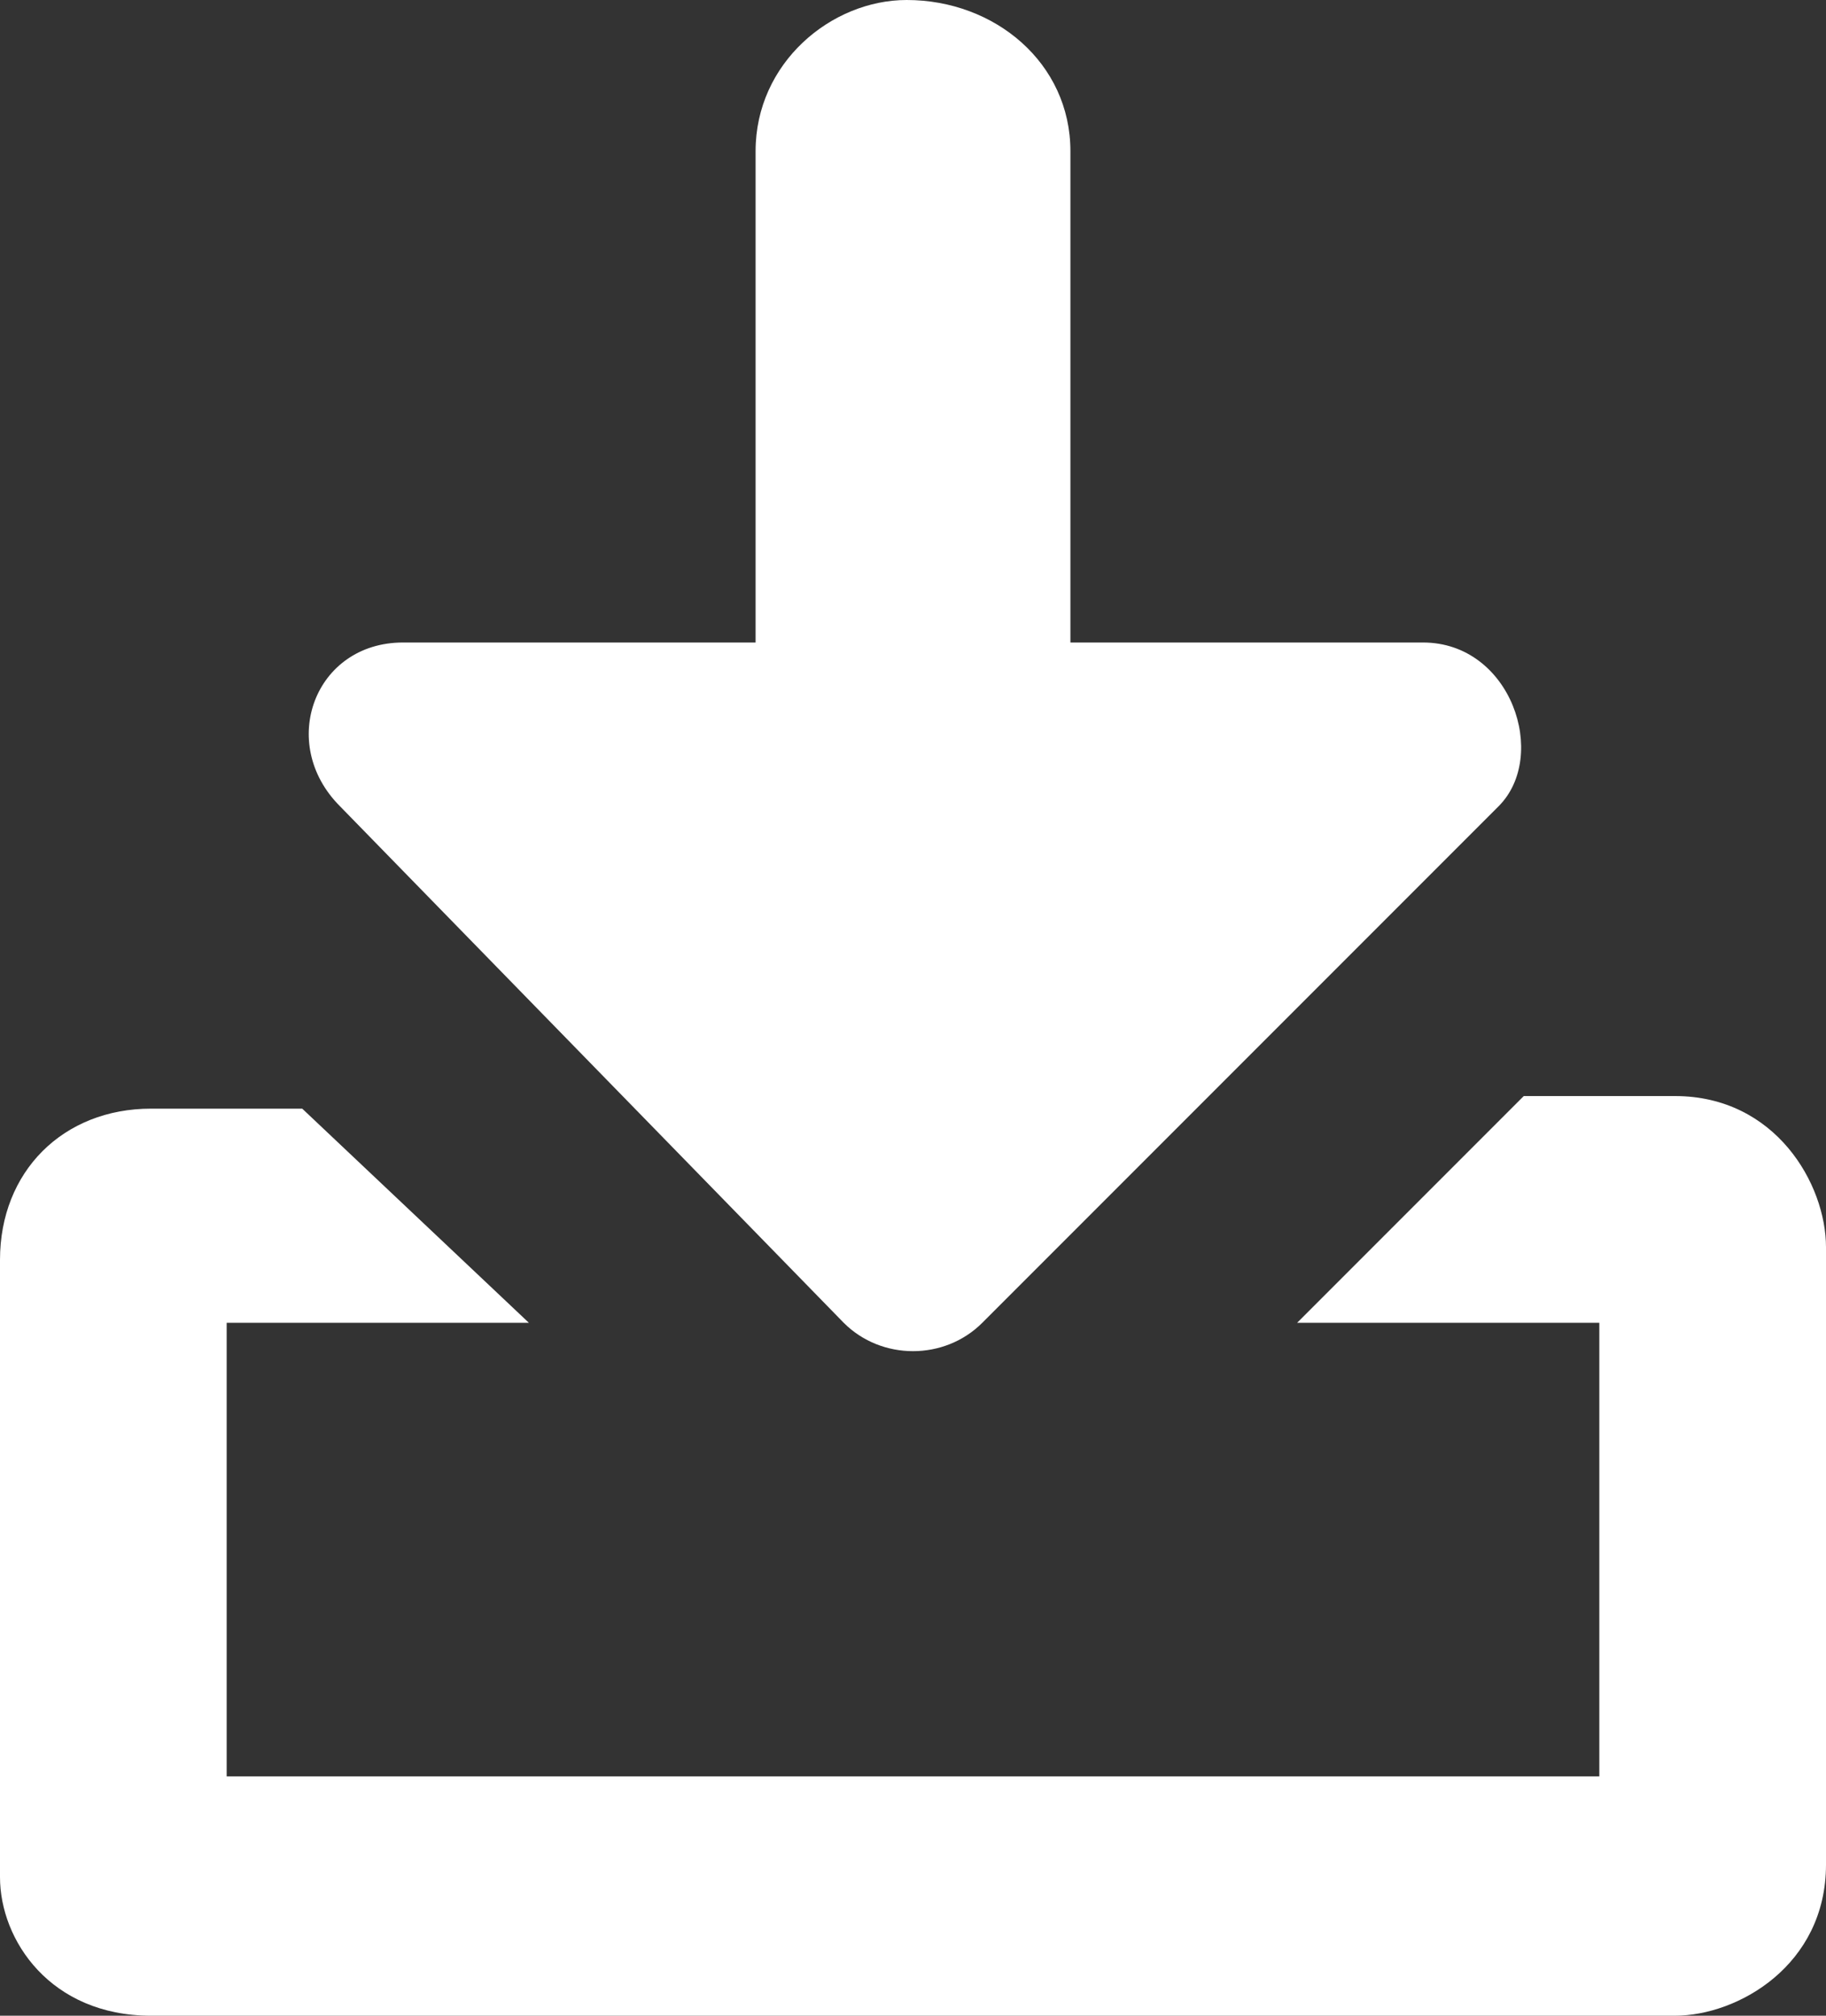 <?xml version="1.0" encoding="utf-8"?>
<!-- Generator: Adobe Illustrator 19.1.0, SVG Export Plug-In . SVG Version: 6.00 Build 0)  -->
<svg version="1.1" id="Layer_1" xmlns="http://www.w3.org/2000/svg" xmlns:xlink="http://www.w3.org/1999/xlink" x="0px" y="0px"
	 viewBox="0 0 14.5 16" style="enable-background:new 0 0 14.5 16;" xml:space="preserve">
<rect x="0" y="0" width="14.5" height="16" fill="#333333" stroke="none"/>
<style type="text/css">
	.st0{fill:#FFFFFF;}
</style>
<g>
	<path class="st0" d="M14.5,9.9c0-0.5-0.4-1.2-1.2-1.2l-1.2,0l-1.8,1.8h2.4v3.6H1.8v-3.6h2.4L2.4,8.8l-1.2,0C0.5,8.8,0,9.3,0,10
		l0,4.9C0,15.4,0.4,16,1.2,16h12.1l0,0c0.5,0,1.2-0.4,1.2-1.2L14.5,9.9z"/>
	<path class="st0" d="M6.7,10.5c0.3,0.3,0.8,0.3,1.1,0l4.1-4.1C12.3,6,12,5.1,11.3,5.1H8.5V1.2C8.5,0.5,7.9,0,7.2,0
		C6.6,0,6,0.5,6,1.2v3.9H3.2c-0.7,0-1,0.8-0.5,1.3L6.7,10.5z"/>
</g>
</svg>
